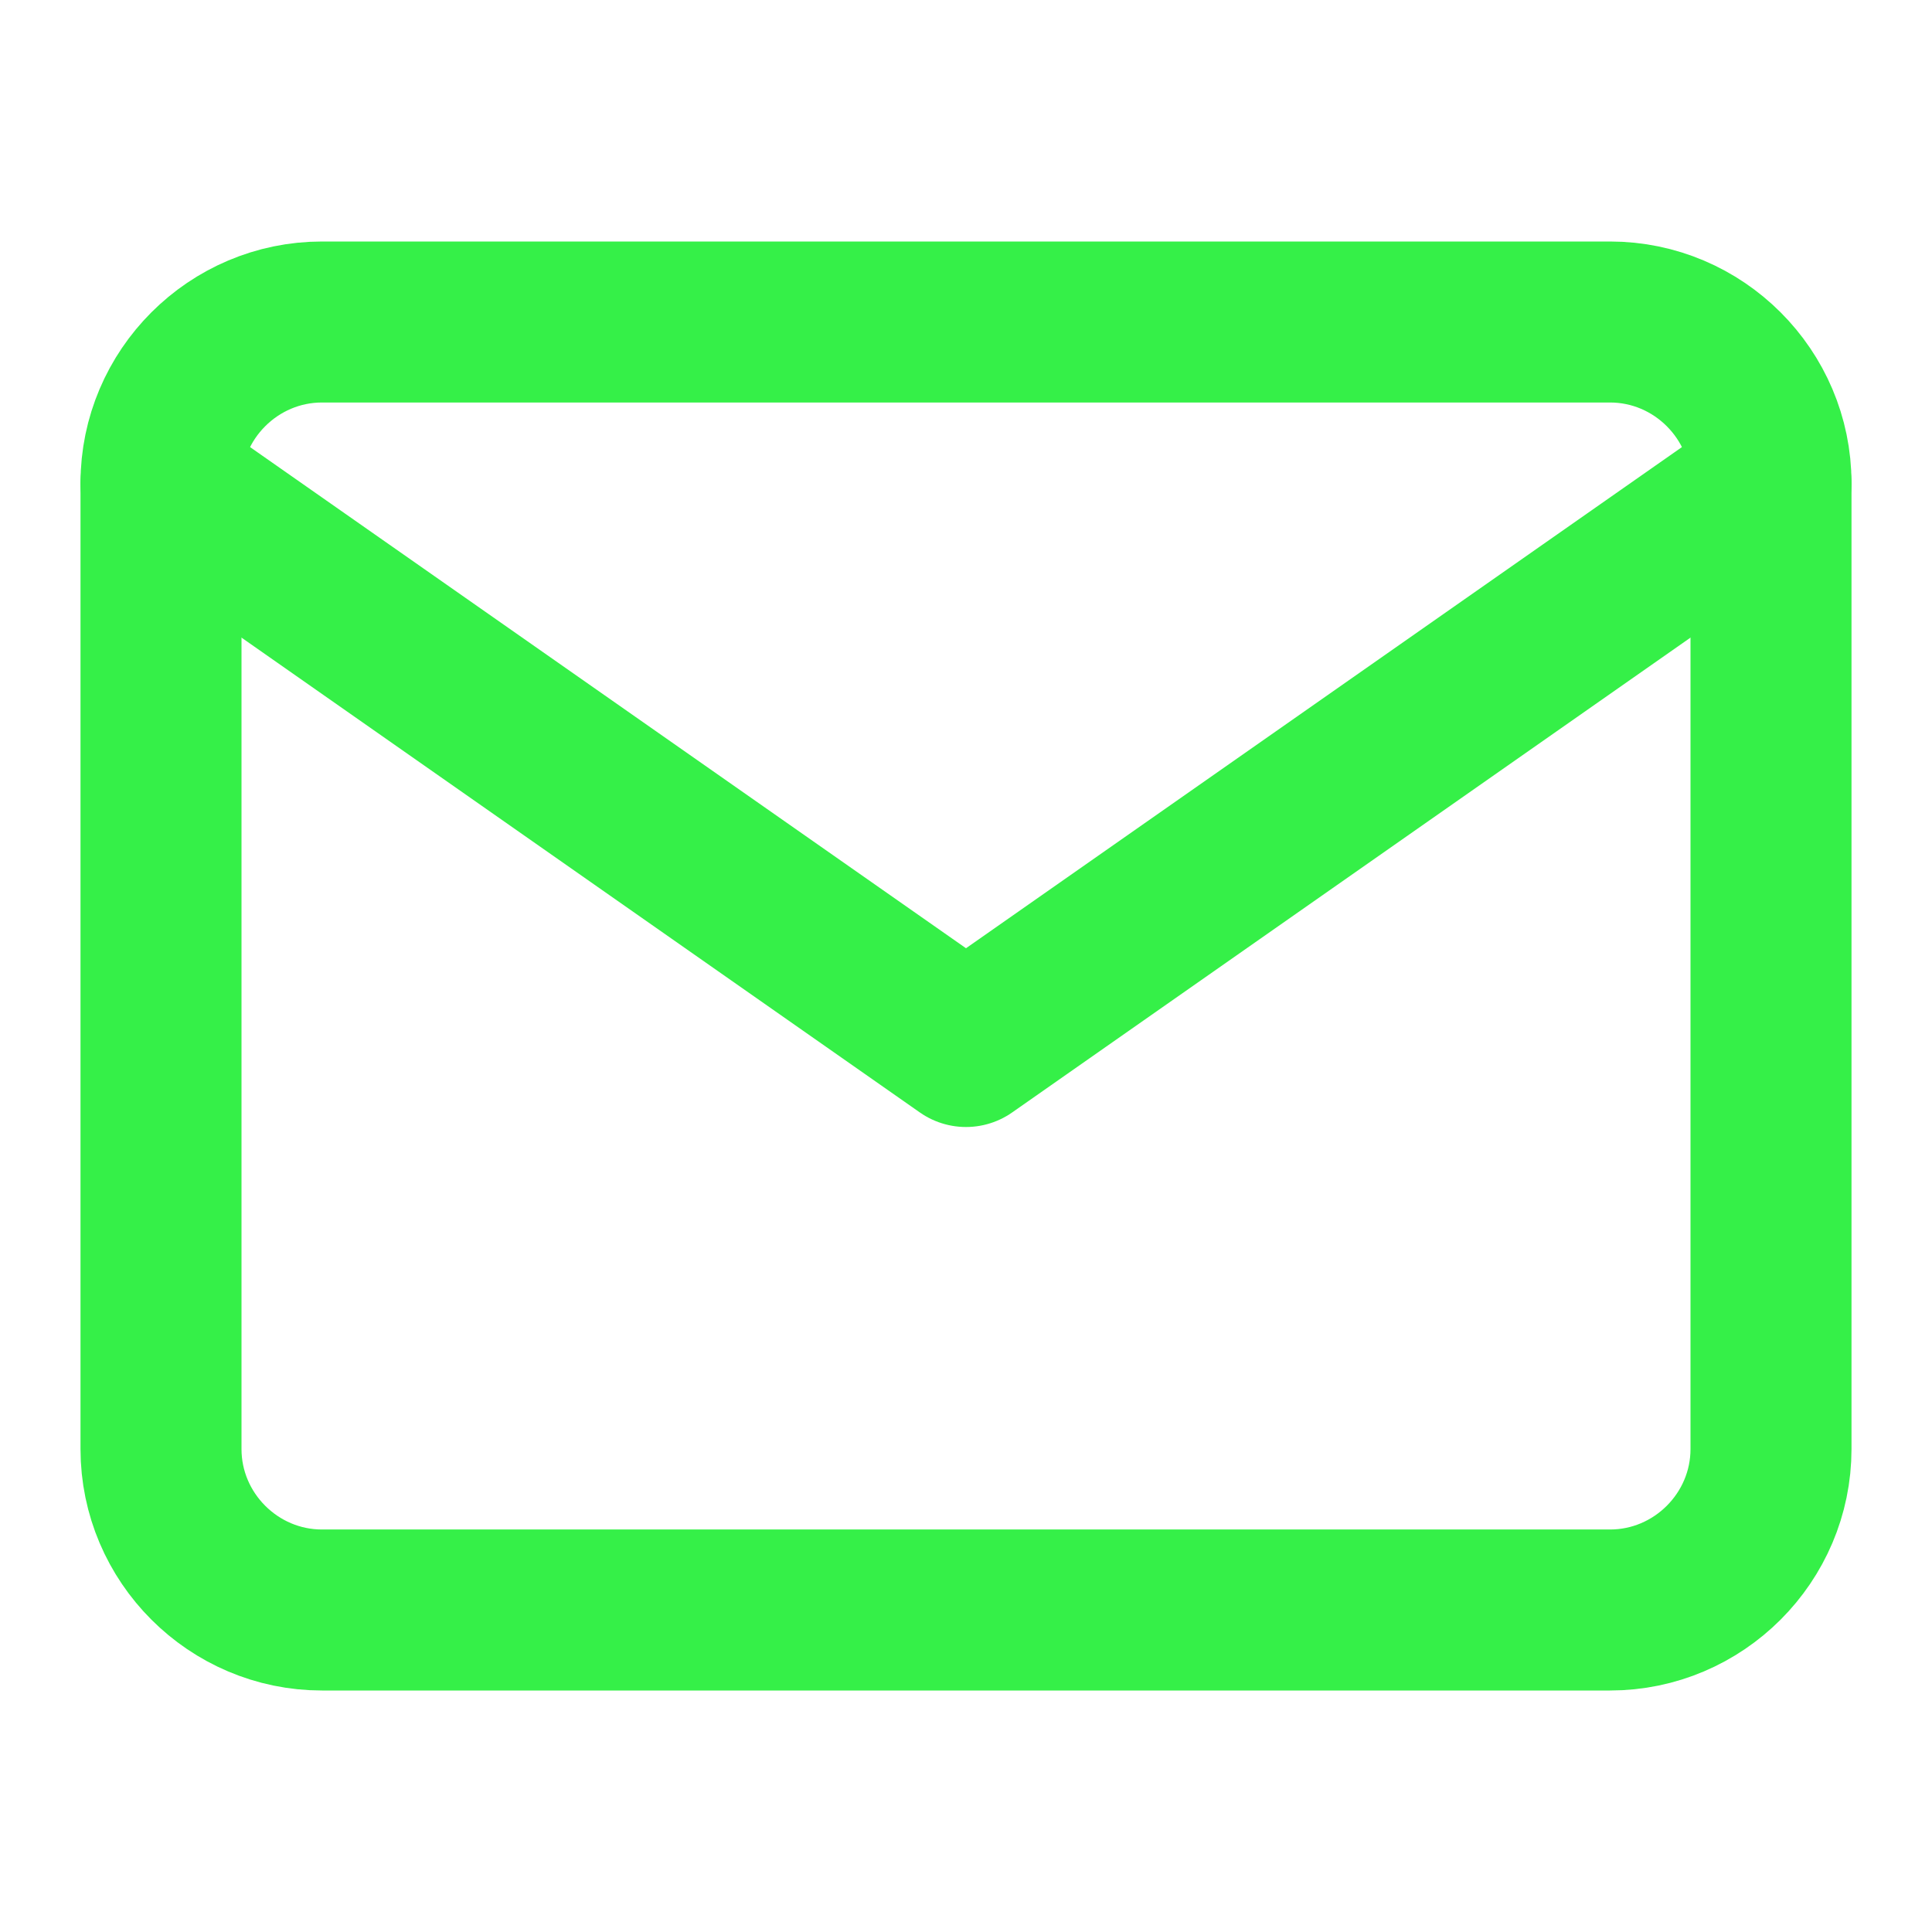 <svg class="" viewBox="0 0 24 24" fill="none" xmlns="http://www.w3.org/2000/svg"><path d="M4 4H20C21.1 4 22 4.9 22 6V18C22 19.1 21.1 20 20 20H4C2.9 20 2 19.1 2 18V6C2 4.9 2.9 4 4 4Z" stroke="#35f048a7" stroke-width="2" stroke-linecap="round" stroke-linejoin="round"></path><path d="M22 6L12 13L2 6" stroke="#35f048a7" stroke-width="2" stroke-linecap="round" stroke-linejoin="round"></path></svg>